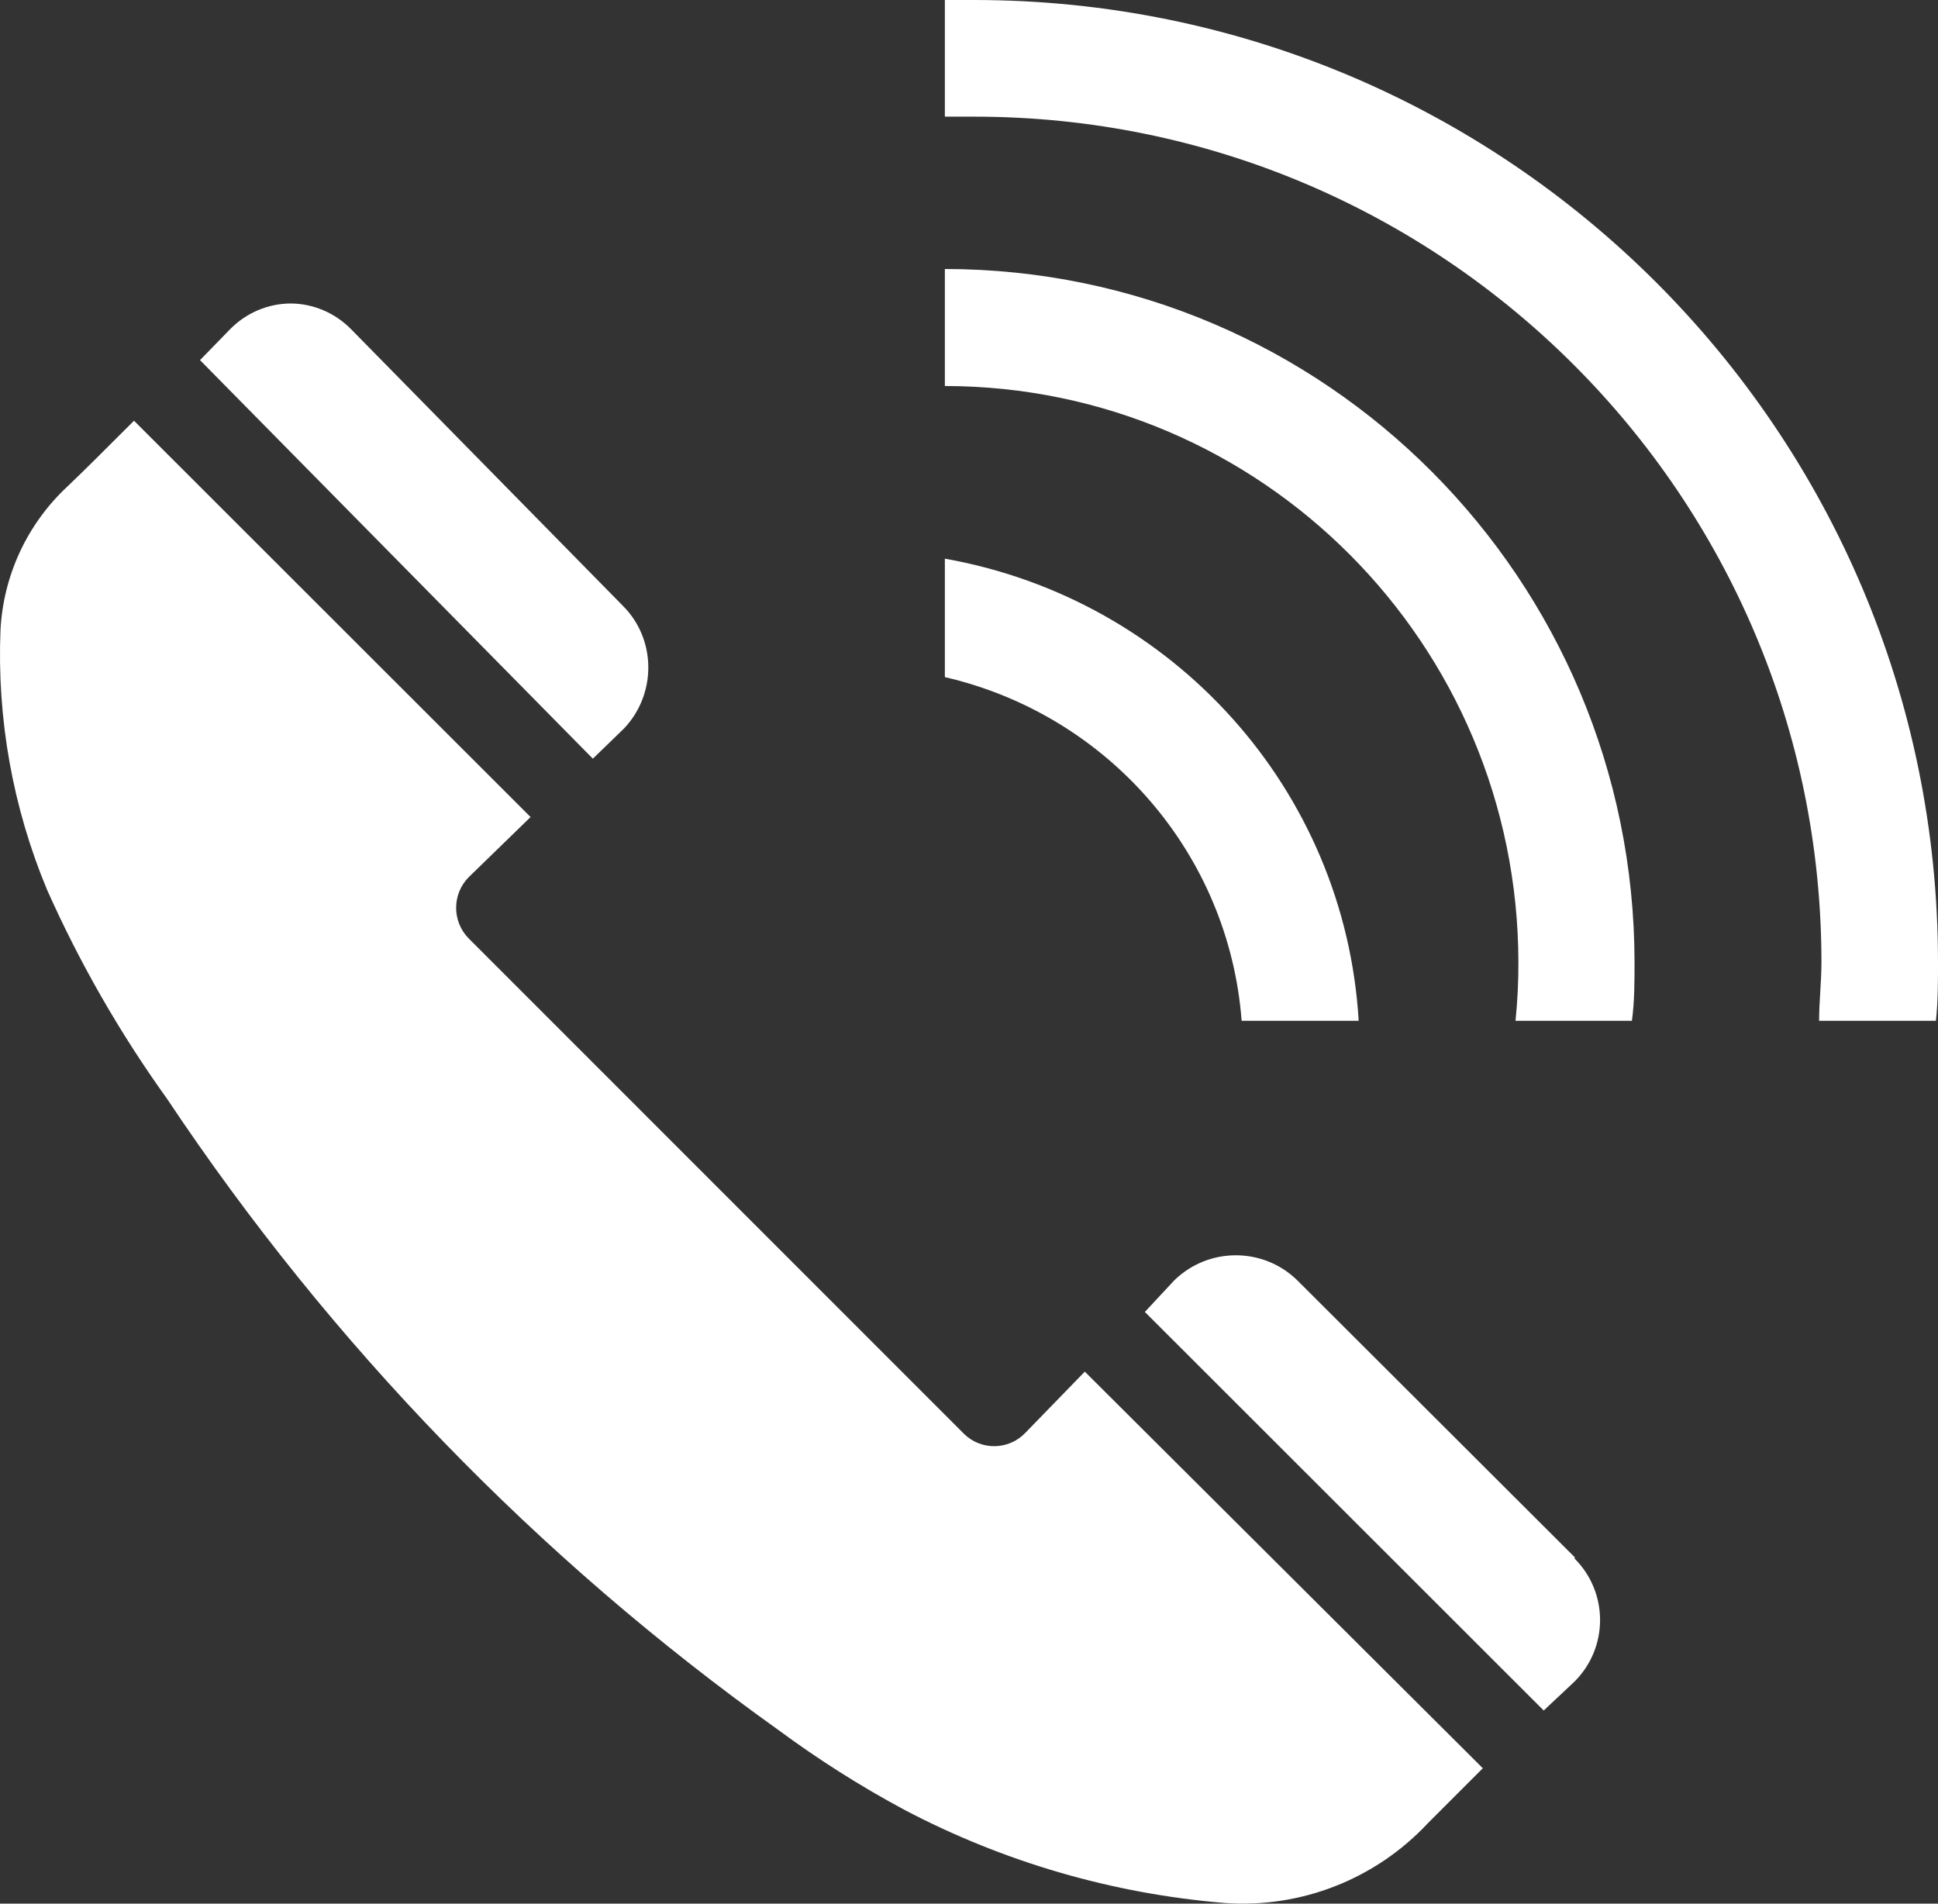 <svg width="281" height="276" xmlns="http://www.w3.org/2000/svg" xmlns:xlink="http://www.w3.org/1999/xlink" overflow="hidden"><rect width="100%" height="100%" fill="#333333" stroke="none"/><defs><clipPath id="clip0"><rect x="992" y="158" width="281" height="276"/></clipPath></defs><g clip-path="url(#clip0)" transform="translate(-992 -158)"><path d="M1082.5 263.597C1084.74 261.233 1086 258.076 1086 254.792 1086.01 251.454 1084.71 248.251 1082.38 245.901L1042.9 205.726C1040.57 203.354 1037.41 202.014 1034.12 202 1030.83 202.026 1027.69 203.364 1025.37 205.726L1021 210.213 1077.96 268Z" fill="#FFFFFF" fill-rule="evenodd"/><path d="M1140.6 365.813C1138.18 368.271 1134.23 368.303 1131.77 365.884 1131.75 365.861 1131.73 365.837 1131.7 365.813L1059.99 294.094C1057.52 291.623 1057.52 287.621 1059.99 285.15L1068.93 276.459 1011.43 219C1007.72 222.712 1004.09 226.341 1001.73 228.577 995.947 233.984 992.484 241.424 992.072 249.333 991.551 262.232 993.854 275.09 998.822 287.006 1003.58 297.684 1009.42 307.847 1016.24 317.339 1039.98 352.951 1070 383.943 1104.83 408.802 1110.65 413.104 1116.76 416.981 1123.14 420.403 1137.54 427.974 1153.32 432.566 1169.54 433.903 1180.63 434.71 1191.49 430.444 1199.07 422.302L1207 414.371 1149.29 356.869Z" fill="#FFFFFF" fill-rule="evenodd"/><path d="M1220.32 383.771 1180.13 343.659C1175.18 338.78 1167.2 338.78 1162.24 343.659L1158 348.214 1215.83 406 1220.32 401.782C1225.23 396.852 1225.23 388.913 1220.32 383.982Z" fill="#FFFFFF" fill-rule="evenodd"/><path d="M1189 306 1172.03 306C1170.19 281.856 1152.77 261.686 1129 256.171L1129 239C1162.21 244.895 1187.02 272.597 1189 306Z" fill="#FFFFFF" fill-rule="evenodd"/><path d="M1229 297.517C1229 300.359 1229 303.201 1228.62 306L1211.74 306C1212.03 303.182 1212.17 300.351 1212.16 297.517 1212.09 251.385 1174.89 214.012 1129 213.965L1129 197C1184.21 197.047 1228.95 242.022 1229 297.517Z" fill="#FFFFFF" fill-rule="evenodd"/><path d="M1273 297.543C1273 300.376 1273 303.209 1272.7 306L1255.76 306C1255.76 303.209 1256.1 300.376 1256.1 297.543 1256.1 229.817 1201.11 174.914 1133.28 174.914 1133.26 174.914 1133.25 174.914 1133.24 174.914 1131.8 174.914 1130.4 174.914 1129 174.914L1129 158 1133.24 158C1210.43 158 1273 220.476 1273 297.543Z" fill="#FFFFFF" fill-rule="evenodd"/></g></svg>